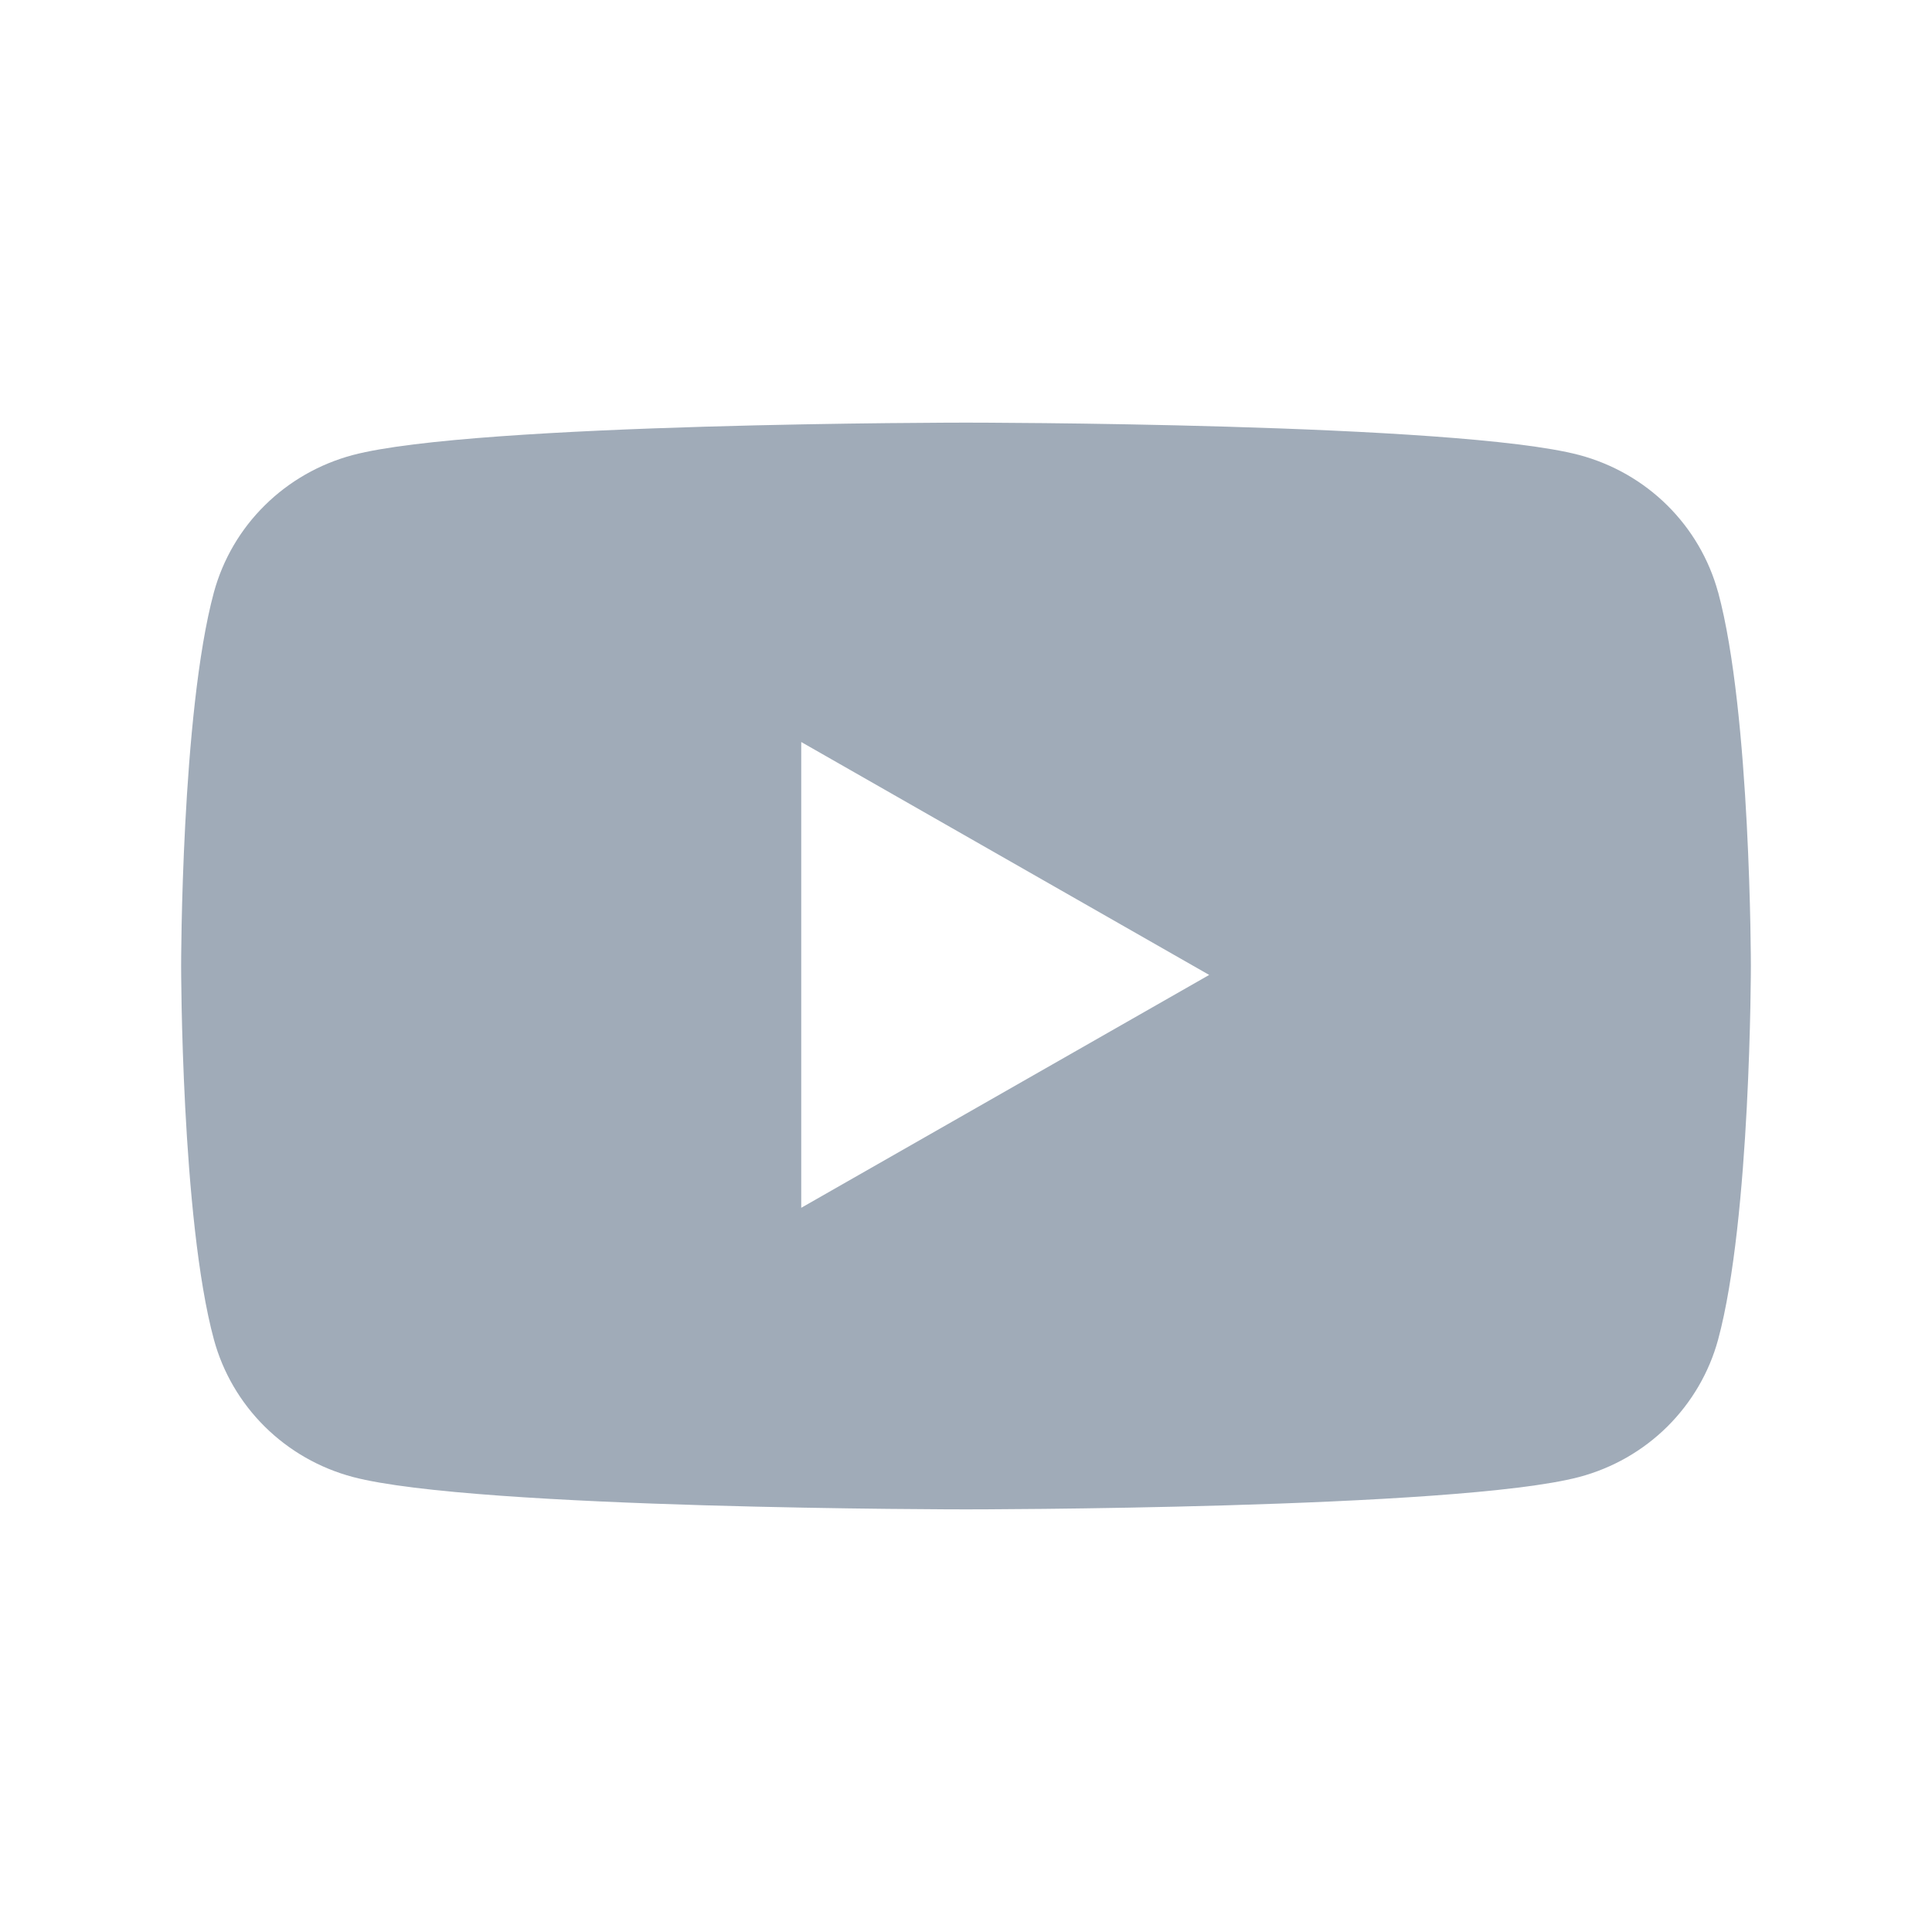 <svg width="32" height="32" viewBox="0 0 32 32" fill="none" xmlns="http://www.w3.org/2000/svg">
<path fill-rule="evenodd" clip-rule="evenodd" d="M28.458 9.81C29 11.816 29 15.999 29 15.999C29 15.999 29 20.184 28.457 22.189C28.309 22.733 28.018 23.23 27.615 23.63C27.212 24.029 26.71 24.316 26.159 24.463C24.13 25 16 25 16 25C16 25 7.87 25 5.843 24.463C5.291 24.316 4.789 24.029 4.385 23.629C3.982 23.23 3.691 22.732 3.543 22.187C3 20.186 3 15.999 3 15.999C3 15.999 3 11.816 3.543 9.81C3.692 9.265 3.982 8.768 4.386 8.37C4.789 7.971 5.292 7.684 5.843 7.537C7.87 7 16 7 16 7C16 7 24.13 7 26.159 7.537C26.709 7.684 27.212 7.971 27.615 8.37C28.018 8.769 28.308 9.265 28.457 9.81H28.458ZM13.271 20.005L20.028 16.148L13.271 12.29V20.005Z" fill="#A0ABB8"/>
</svg>
